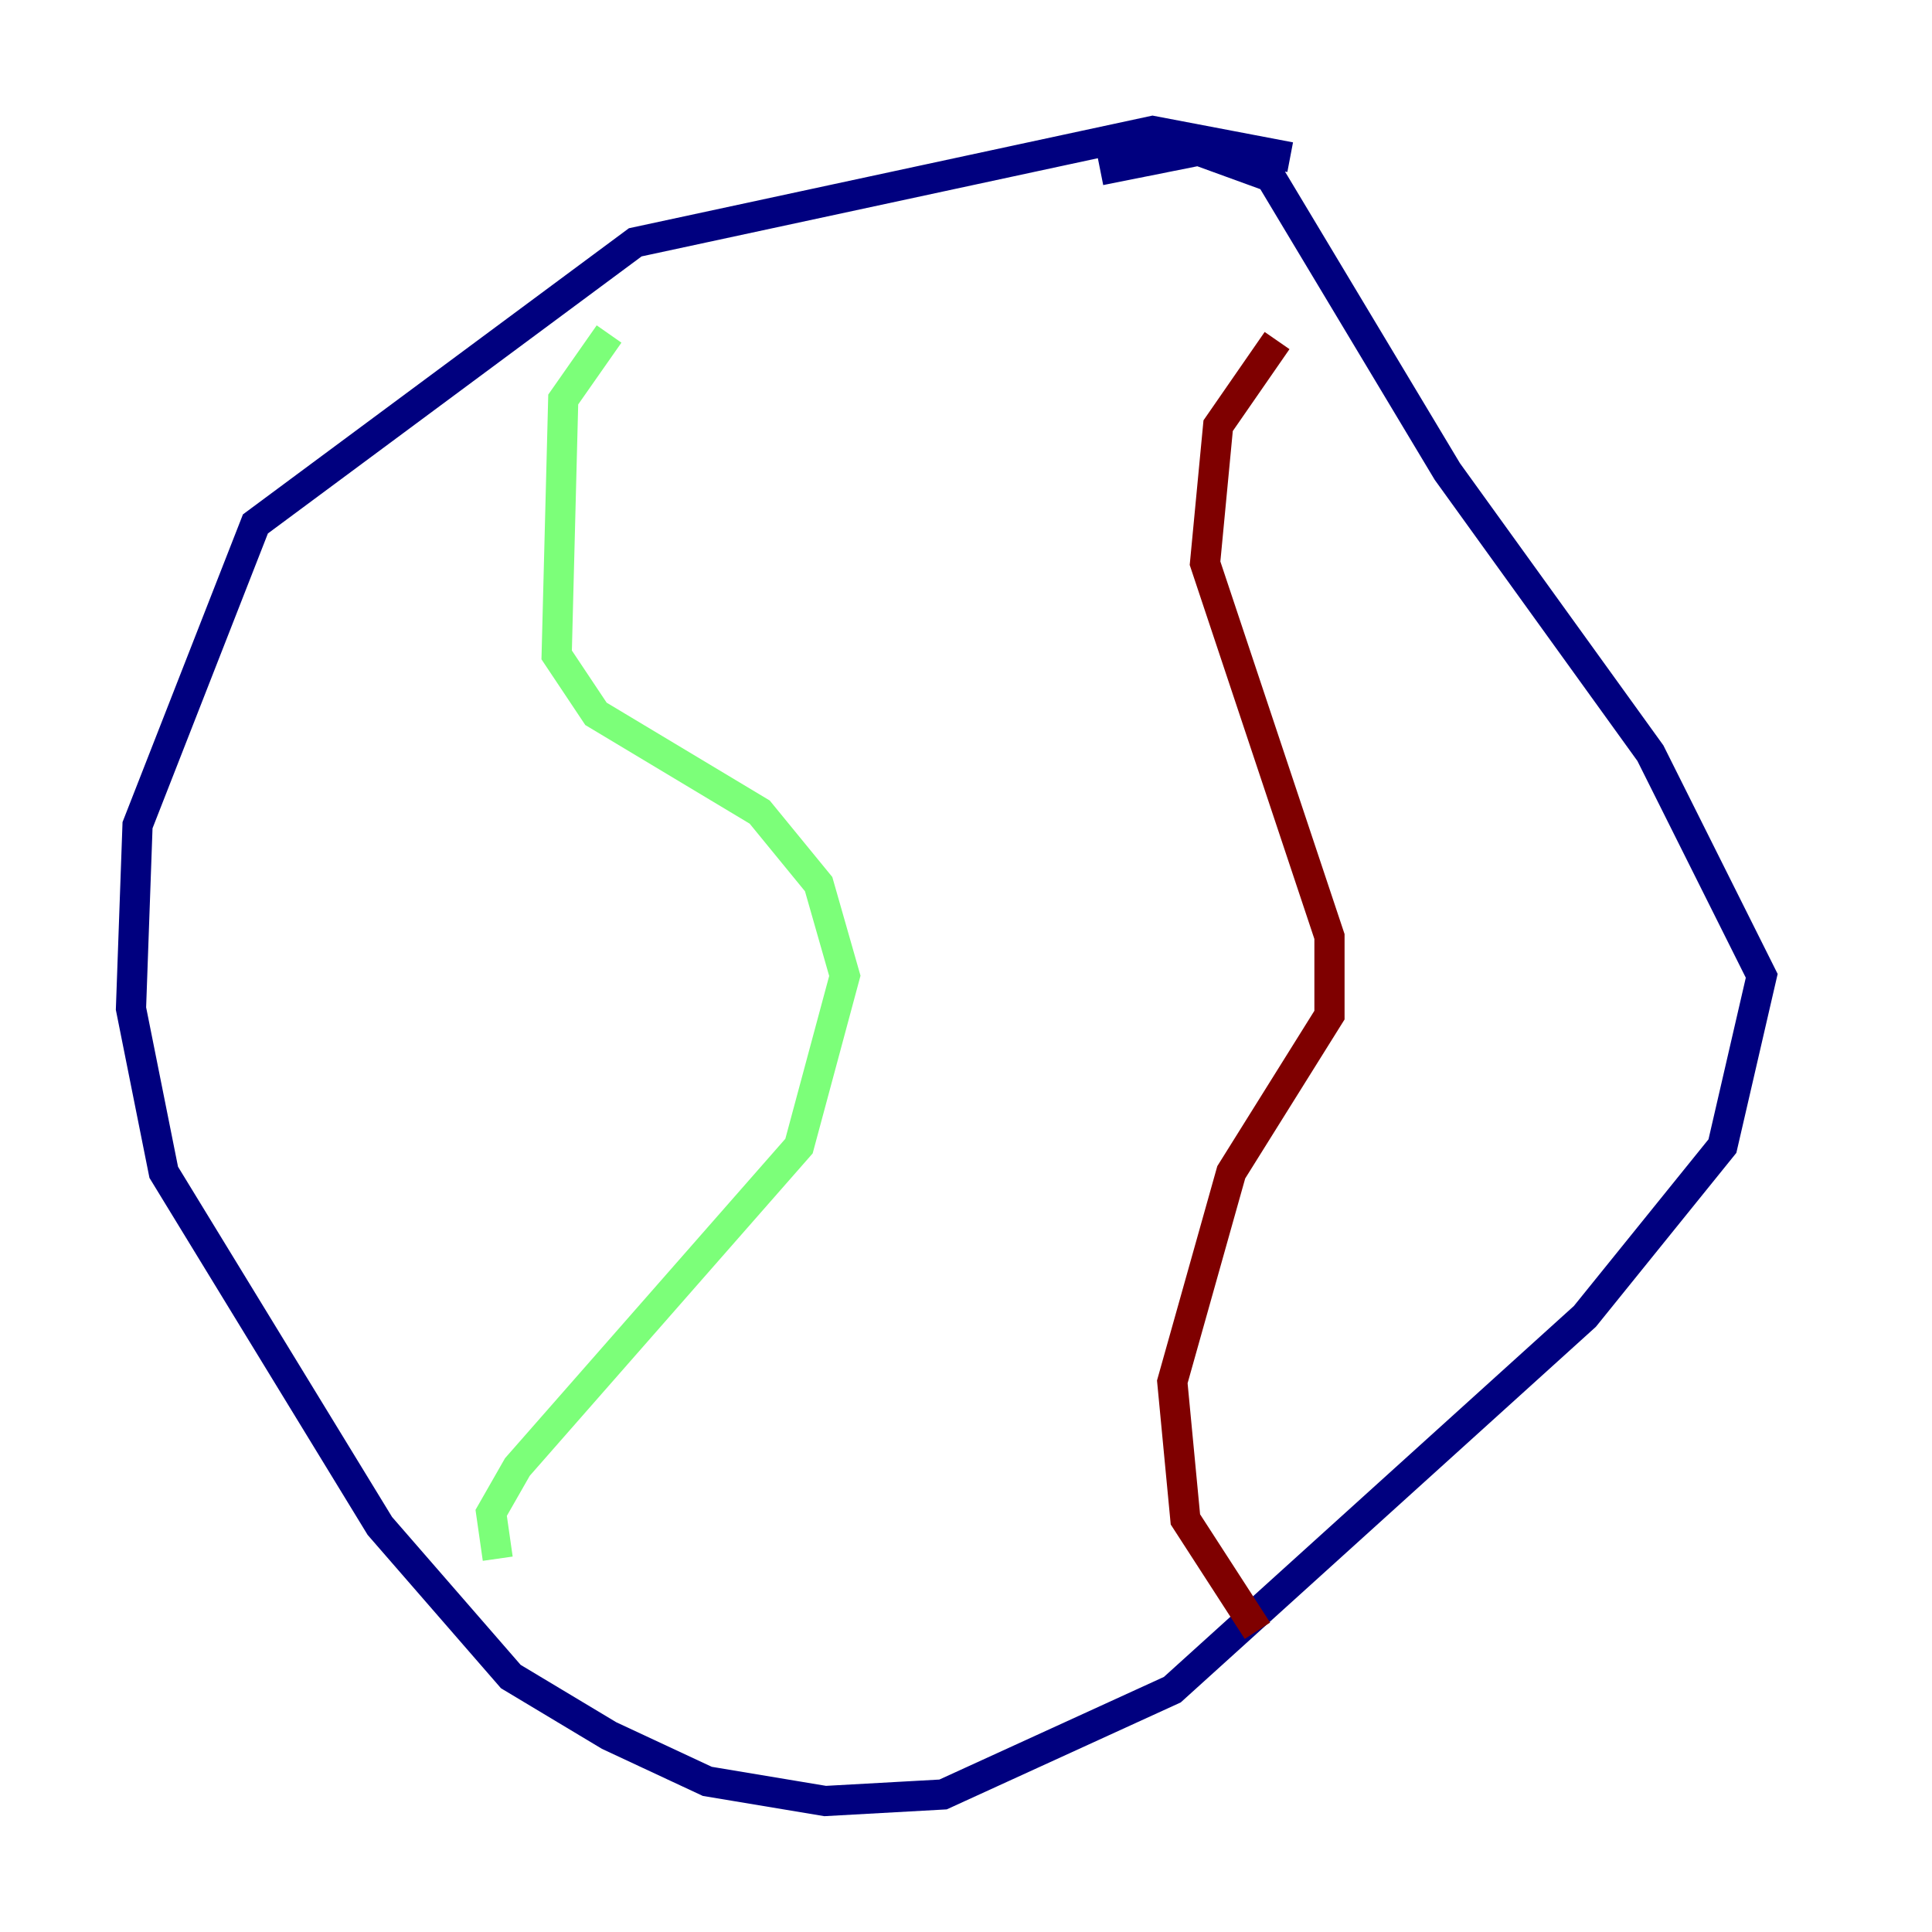 <?xml version="1.0" encoding="utf-8" ?>
<svg baseProfile="tiny" height="128" version="1.2" viewBox="0,0,128,128" width="128" xmlns="http://www.w3.org/2000/svg" xmlns:ev="http://www.w3.org/2001/xml-events" xmlns:xlink="http://www.w3.org/1999/xlink"><defs /><polyline fill="none" points="85.478,10.414 76.366,8.678 42.088,16.054 16.922,34.712 9.112,54.671 8.678,66.82 10.848,77.668 25.166,101.098 33.844,111.078 40.352,114.983 46.861,118.02 54.671,119.322 62.481,118.888 77.668,111.946 105.003,87.214 114.115,75.932 116.719,64.651 109.342,49.898 95.891,31.241 84.176,11.715 79.403,9.98 72.895,11.281" stroke="#00007f" stroke-width="2" /><polyline fill="none" points="40.352,22.129 37.315,26.468 36.881,43.39 39.485,47.295 50.332,53.803 54.237,58.576 55.973,64.651 52.936,75.932 34.278,97.193 32.542,100.231 32.976,103.268" stroke="#7cff79" stroke-width="2" /><polyline fill="none" points="83.308,108.041 78.536,100.664 77.668,91.552 81.573,77.668 88.081,67.254 88.081,62.047 79.837,37.315 80.705,28.203 84.61,22.563" stroke="#7f0000" stroke-width="2" /></svg>